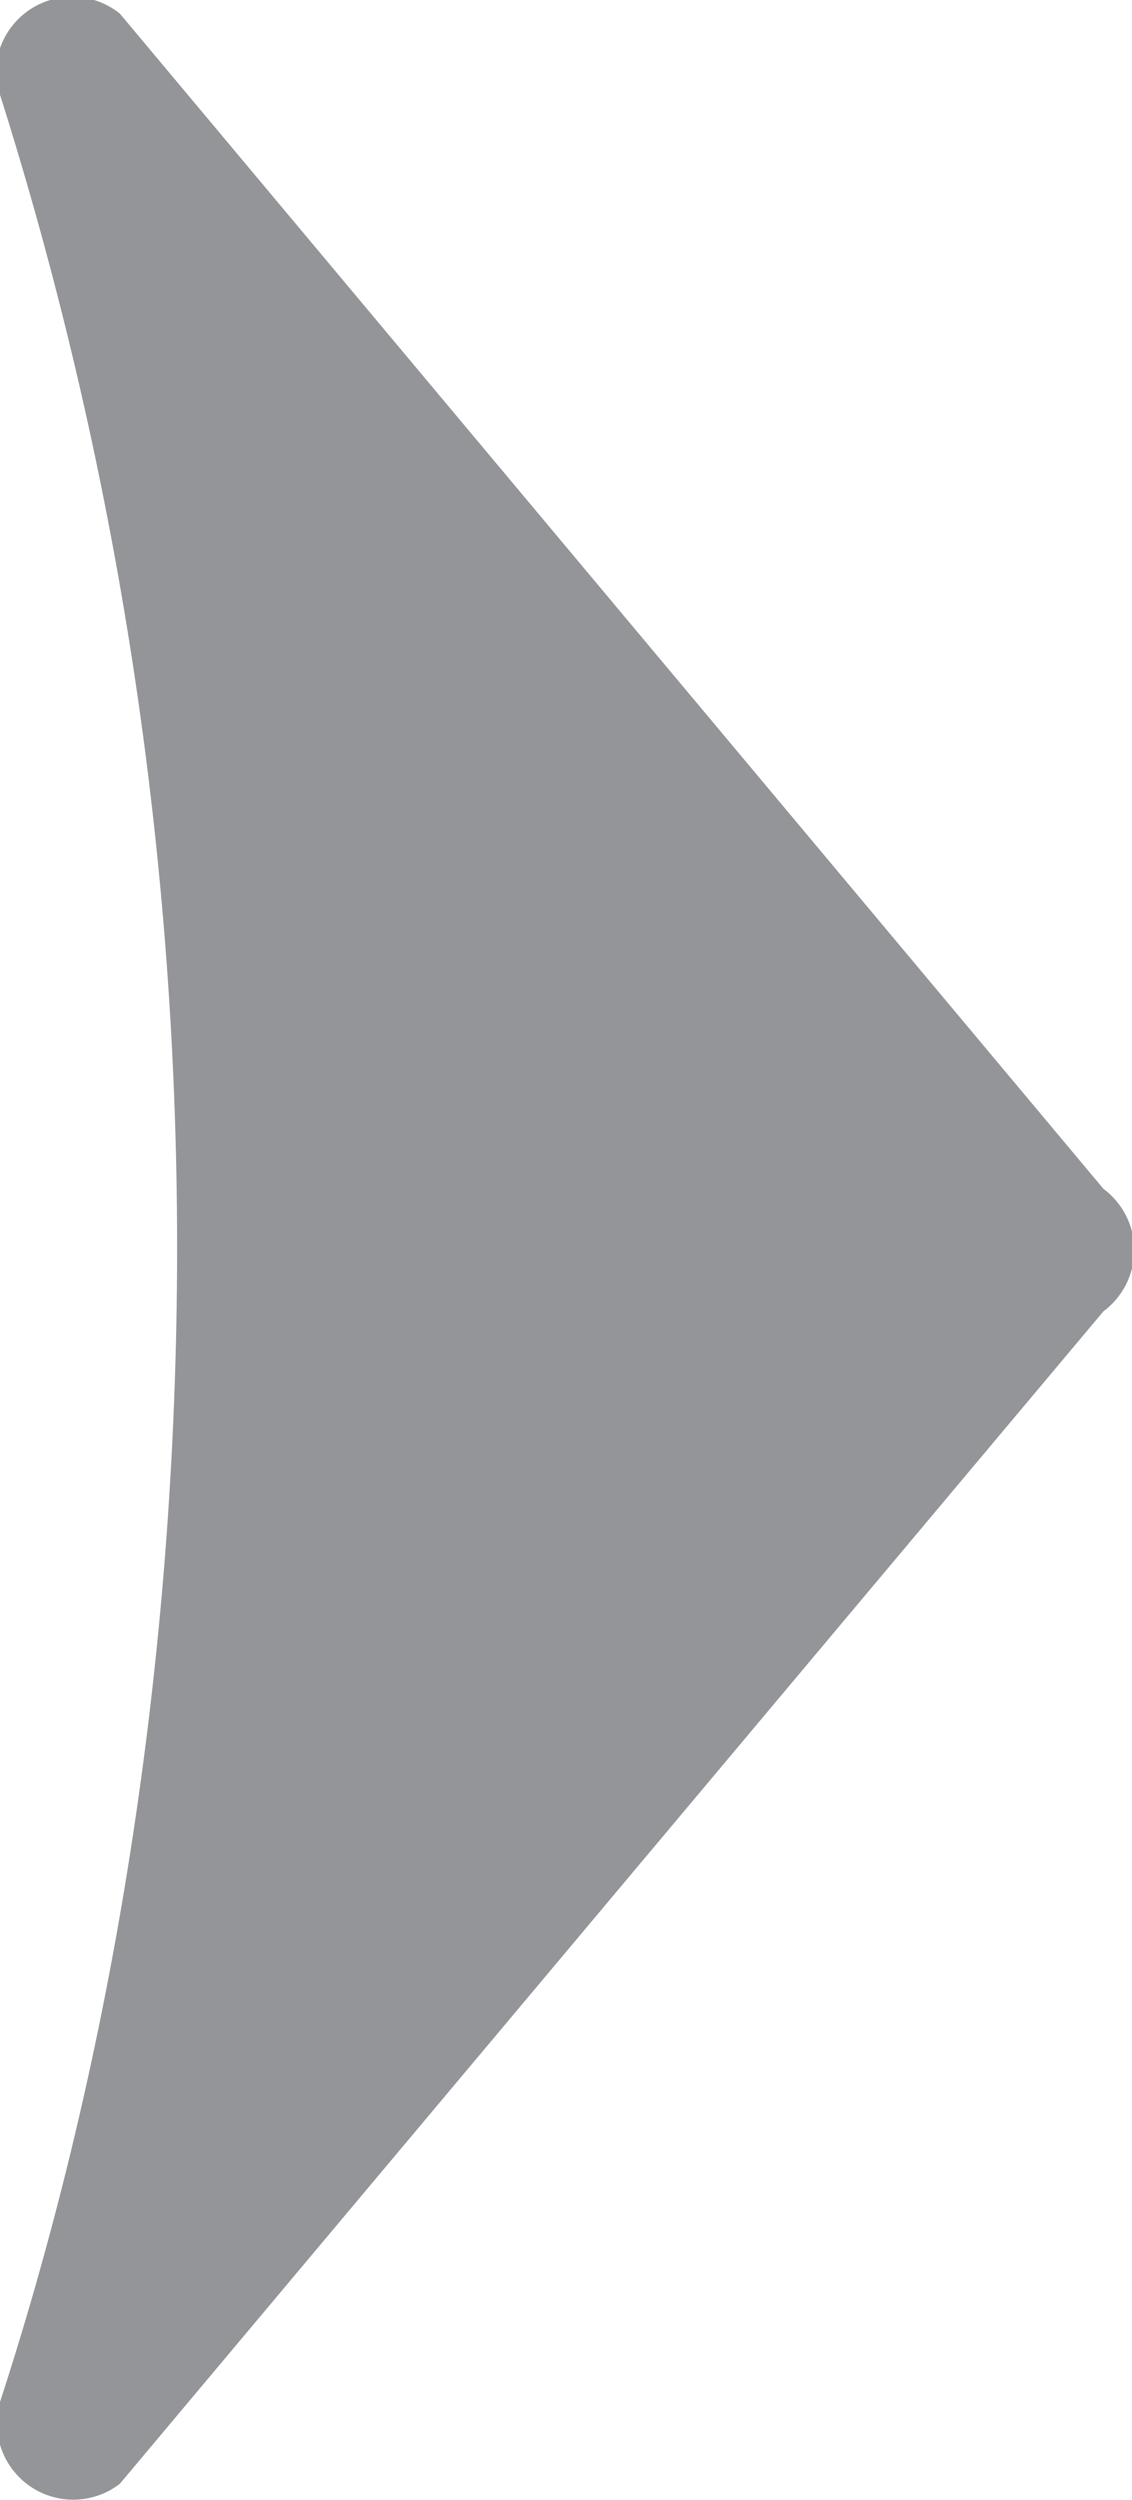<!-- Generated by IcoMoon.io -->
<svg version="1.1" xmlns="http://www.w3.org/2000/svg" width="29" height="64" viewBox="0 0 29 64">
<path fill="#939598" d="M3.071 63.581c-0.327 0.254-0.743 0.408-1.195 0.408-1.079 0-1.954-0.875-1.954-1.954 0-0.195 0.029-0.384 0.082-0.561l-0.004 0.014c2.875-8.825 4.534-18.979 4.537-29.521v-0.001c0-0.008 0-0.017 0-0.026 0-10.51-1.659-20.632-4.73-30.118l0.194 0.691c-0.068-0.191-0.108-0.411-0.108-0.641 0-1.079 0.875-1.954 1.954-1.954 0.465 0 0.893 0.163 1.228 0.434l-0.004-0.003 25.195 30.081c0.482 0.36 0.791 0.929 0.791 1.57s-0.309 1.21-0.786 1.567l-0.005 0.004z"></path>
</svg>
